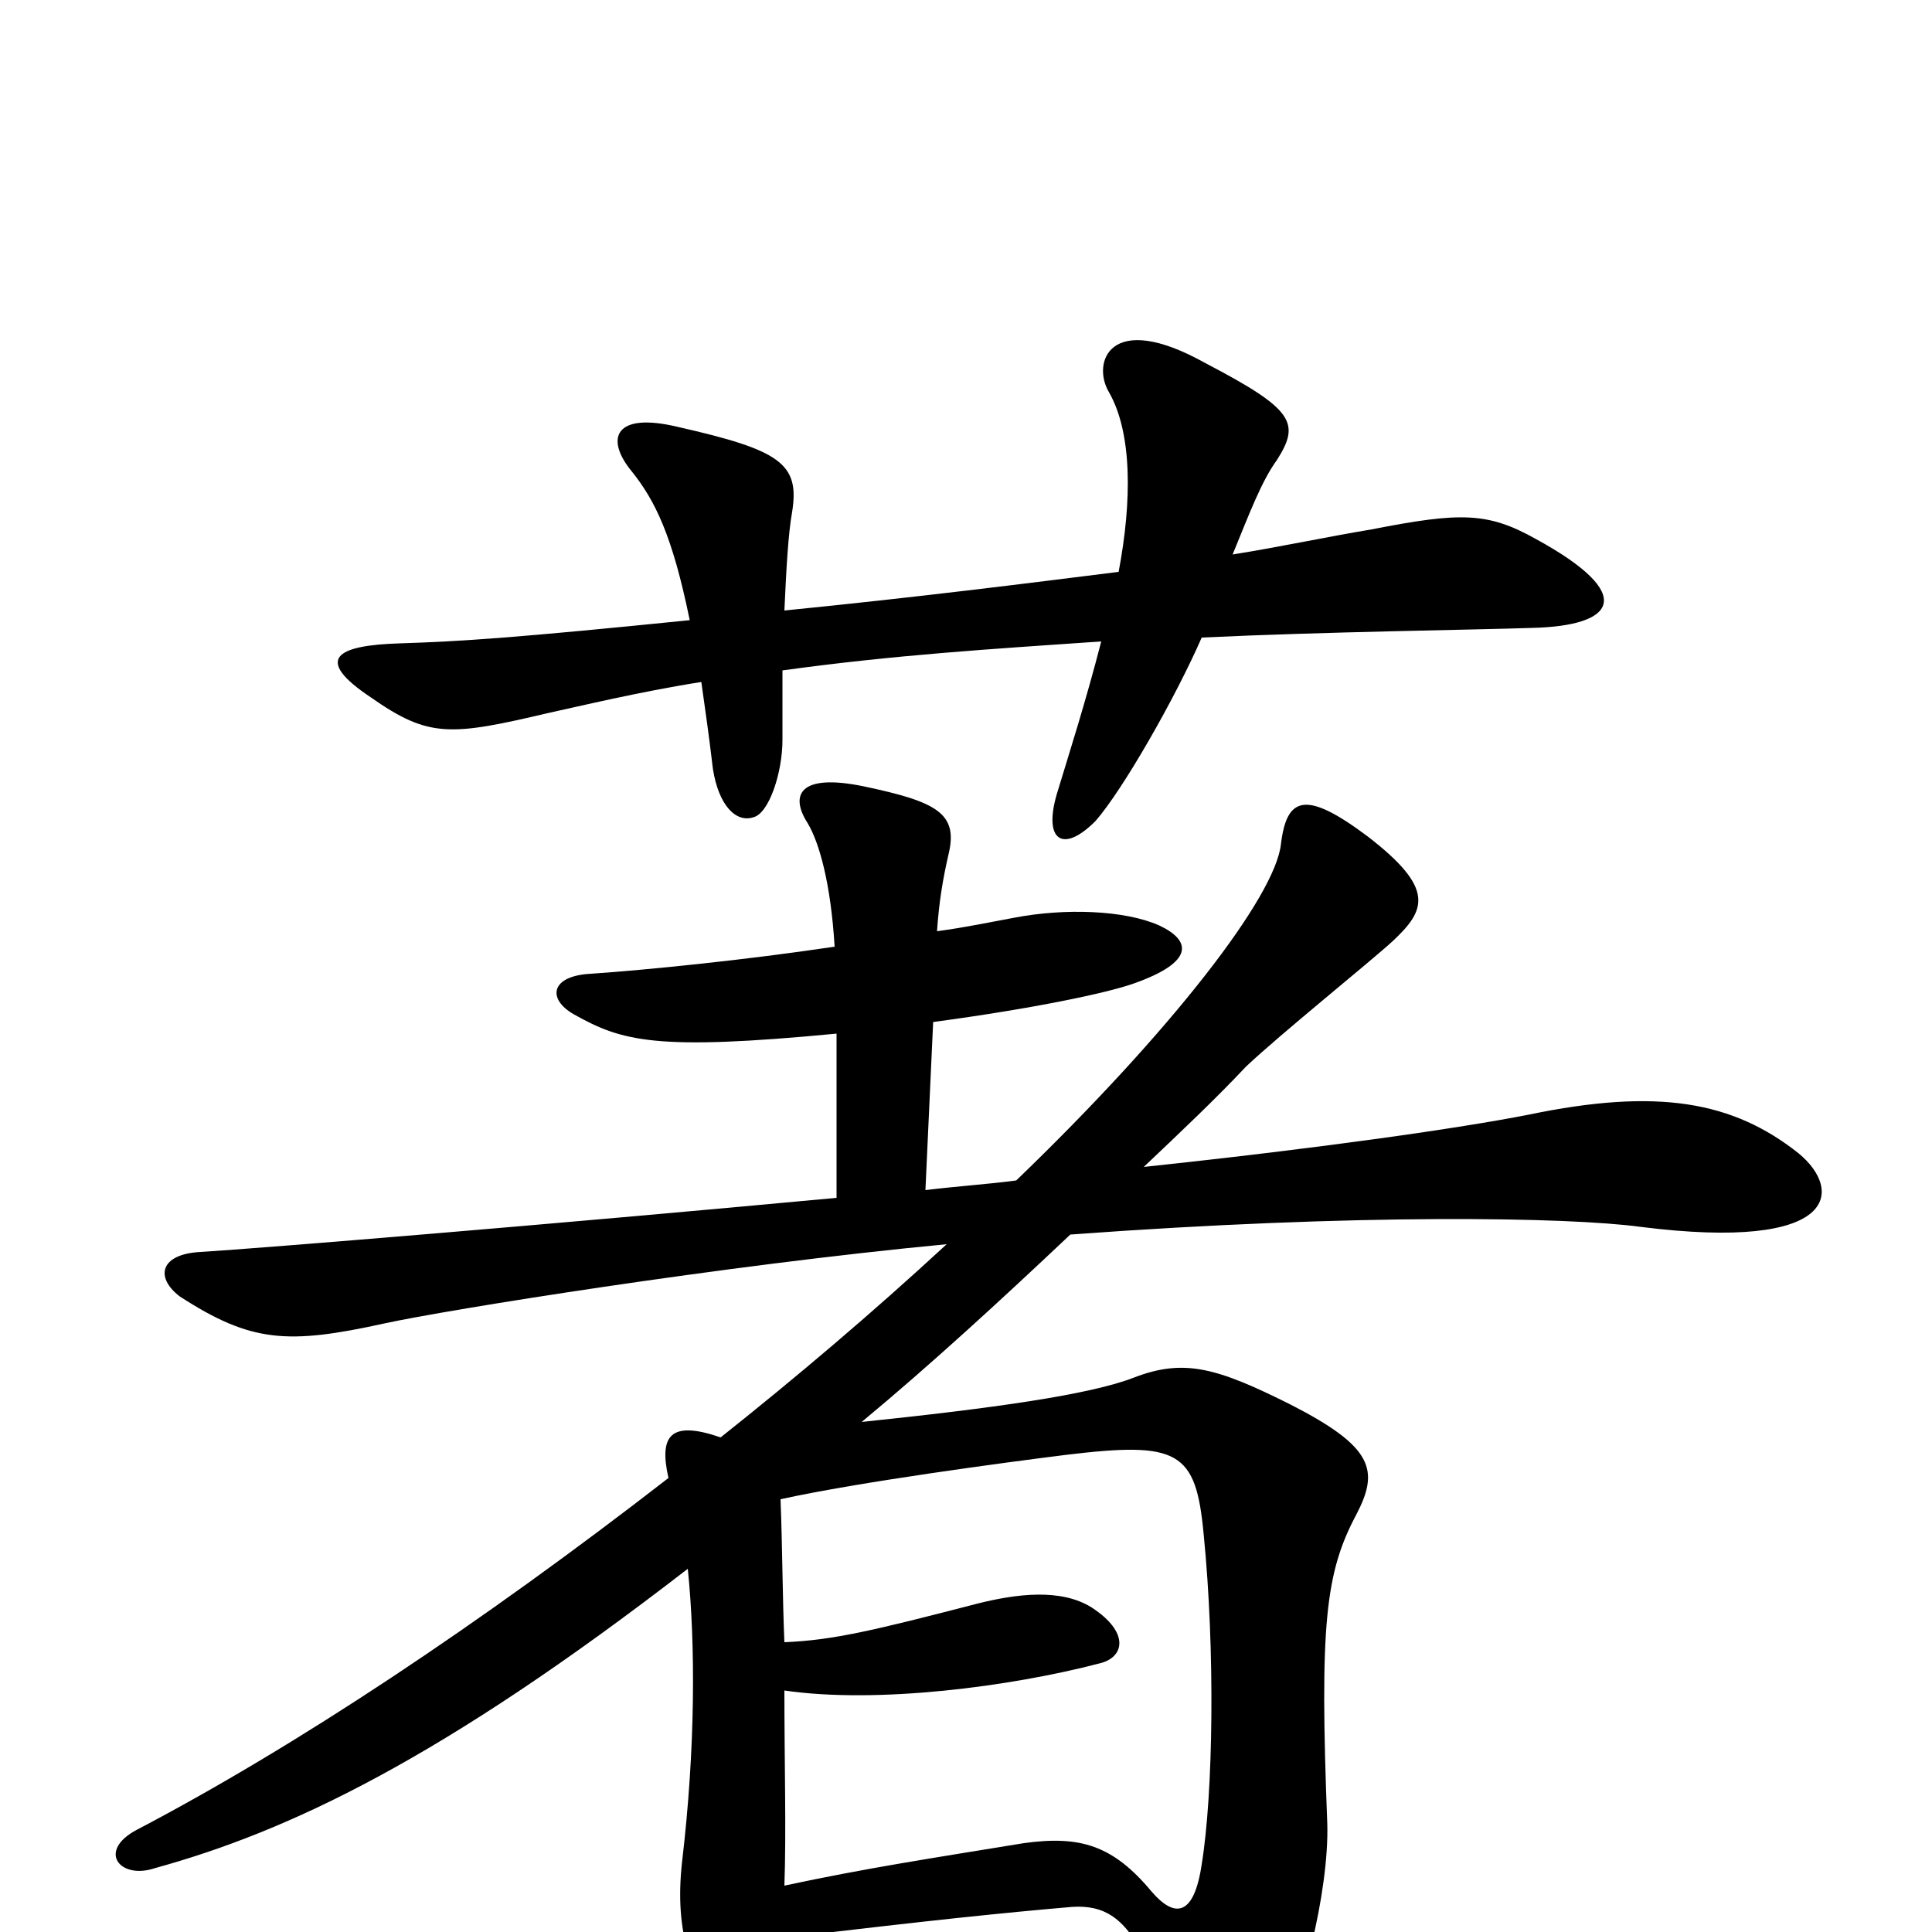 <svg xmlns="http://www.w3.org/2000/svg" viewBox="0 -1000 1000 1000">
	<path fill="#000000" d="M795 -721C770 -735 756 -735 710 -726C686 -722 663 -717 638 -713C647 -735 653 -751 661 -762C673 -781 670 -788 624 -812C574 -840 565 -812 574 -797C586 -776 586 -741 579 -704C531 -698 476 -691 406 -684C407 -706 408 -724 410 -735C414 -760 404 -767 351 -779C318 -787 313 -773 327 -756C339 -741 348 -723 357 -679C268 -670 239 -668 207 -667C174 -666 162 -659 192 -639C222 -618 233 -619 284 -631C298 -634 331 -642 363 -647C365 -633 367 -619 369 -602C372 -583 381 -574 390 -577C398 -579 405 -600 405 -617C405 -629 405 -642 405 -653C463 -661 512 -664 570 -668C562 -637 554 -612 547 -589C540 -565 550 -558 567 -575C581 -591 608 -638 622 -670C685 -673 764 -674 793 -675C836 -676 848 -692 795 -721ZM931 -403C897 -430 858 -437 791 -423C755 -416 686 -406 592 -396C611 -414 629 -431 645 -448C663 -465 709 -502 721 -513C738 -529 743 -540 708 -567C676 -591 666 -588 663 -563C660 -536 607 -467 526 -389C511 -387 495 -386 479 -384L483 -471C535 -478 573 -486 587 -491C618 -502 617 -513 600 -521C582 -529 551 -530 525 -525C514 -523 500 -520 485 -518C486 -533 488 -545 491 -558C496 -579 485 -585 447 -593C413 -600 409 -588 418 -574C424 -564 430 -543 432 -510C385 -503 335 -498 306 -496C285 -495 283 -483 297 -475C322 -461 339 -456 433 -465V-380C283 -366 136 -354 104 -352C83 -351 80 -339 93 -329C130 -305 149 -304 199 -315C231 -322 374 -345 490 -356C451 -320 412 -287 373 -256C347 -265 341 -257 346 -235C248 -159 153 -96 71 -53C50 -42 62 -27 80 -33C149 -52 228 -89 356 -188C360 -149 360 -95 353 -36C349 1 358 23 375 49C385 64 406 61 406 3C481 -6 520 -10 555 -13C571 -14 583 -8 594 17C628 97 638 99 656 67C674 38 688 -22 687 -56C683 -159 686 -186 702 -216C714 -239 711 -251 668 -273C630 -292 613 -297 587 -287C564 -278 513 -271 446 -264C481 -293 518 -327 554 -361C703 -372 812 -370 849 -365C952 -352 954 -384 931 -403ZM623 -206C629 -146 628 -72 622 -35C618 -8 608 -7 596 -21C576 -45 559 -50 530 -46C481 -38 448 -33 406 -24C407 -52 406 -87 406 -125C454 -118 523 -127 569 -139C582 -142 585 -155 565 -168C549 -178 526 -175 506 -170C452 -156 431 -151 406 -150C405 -173 405 -199 404 -224C445 -233 520 -243 552 -247C610 -254 619 -249 623 -206Z"/>
</svg>